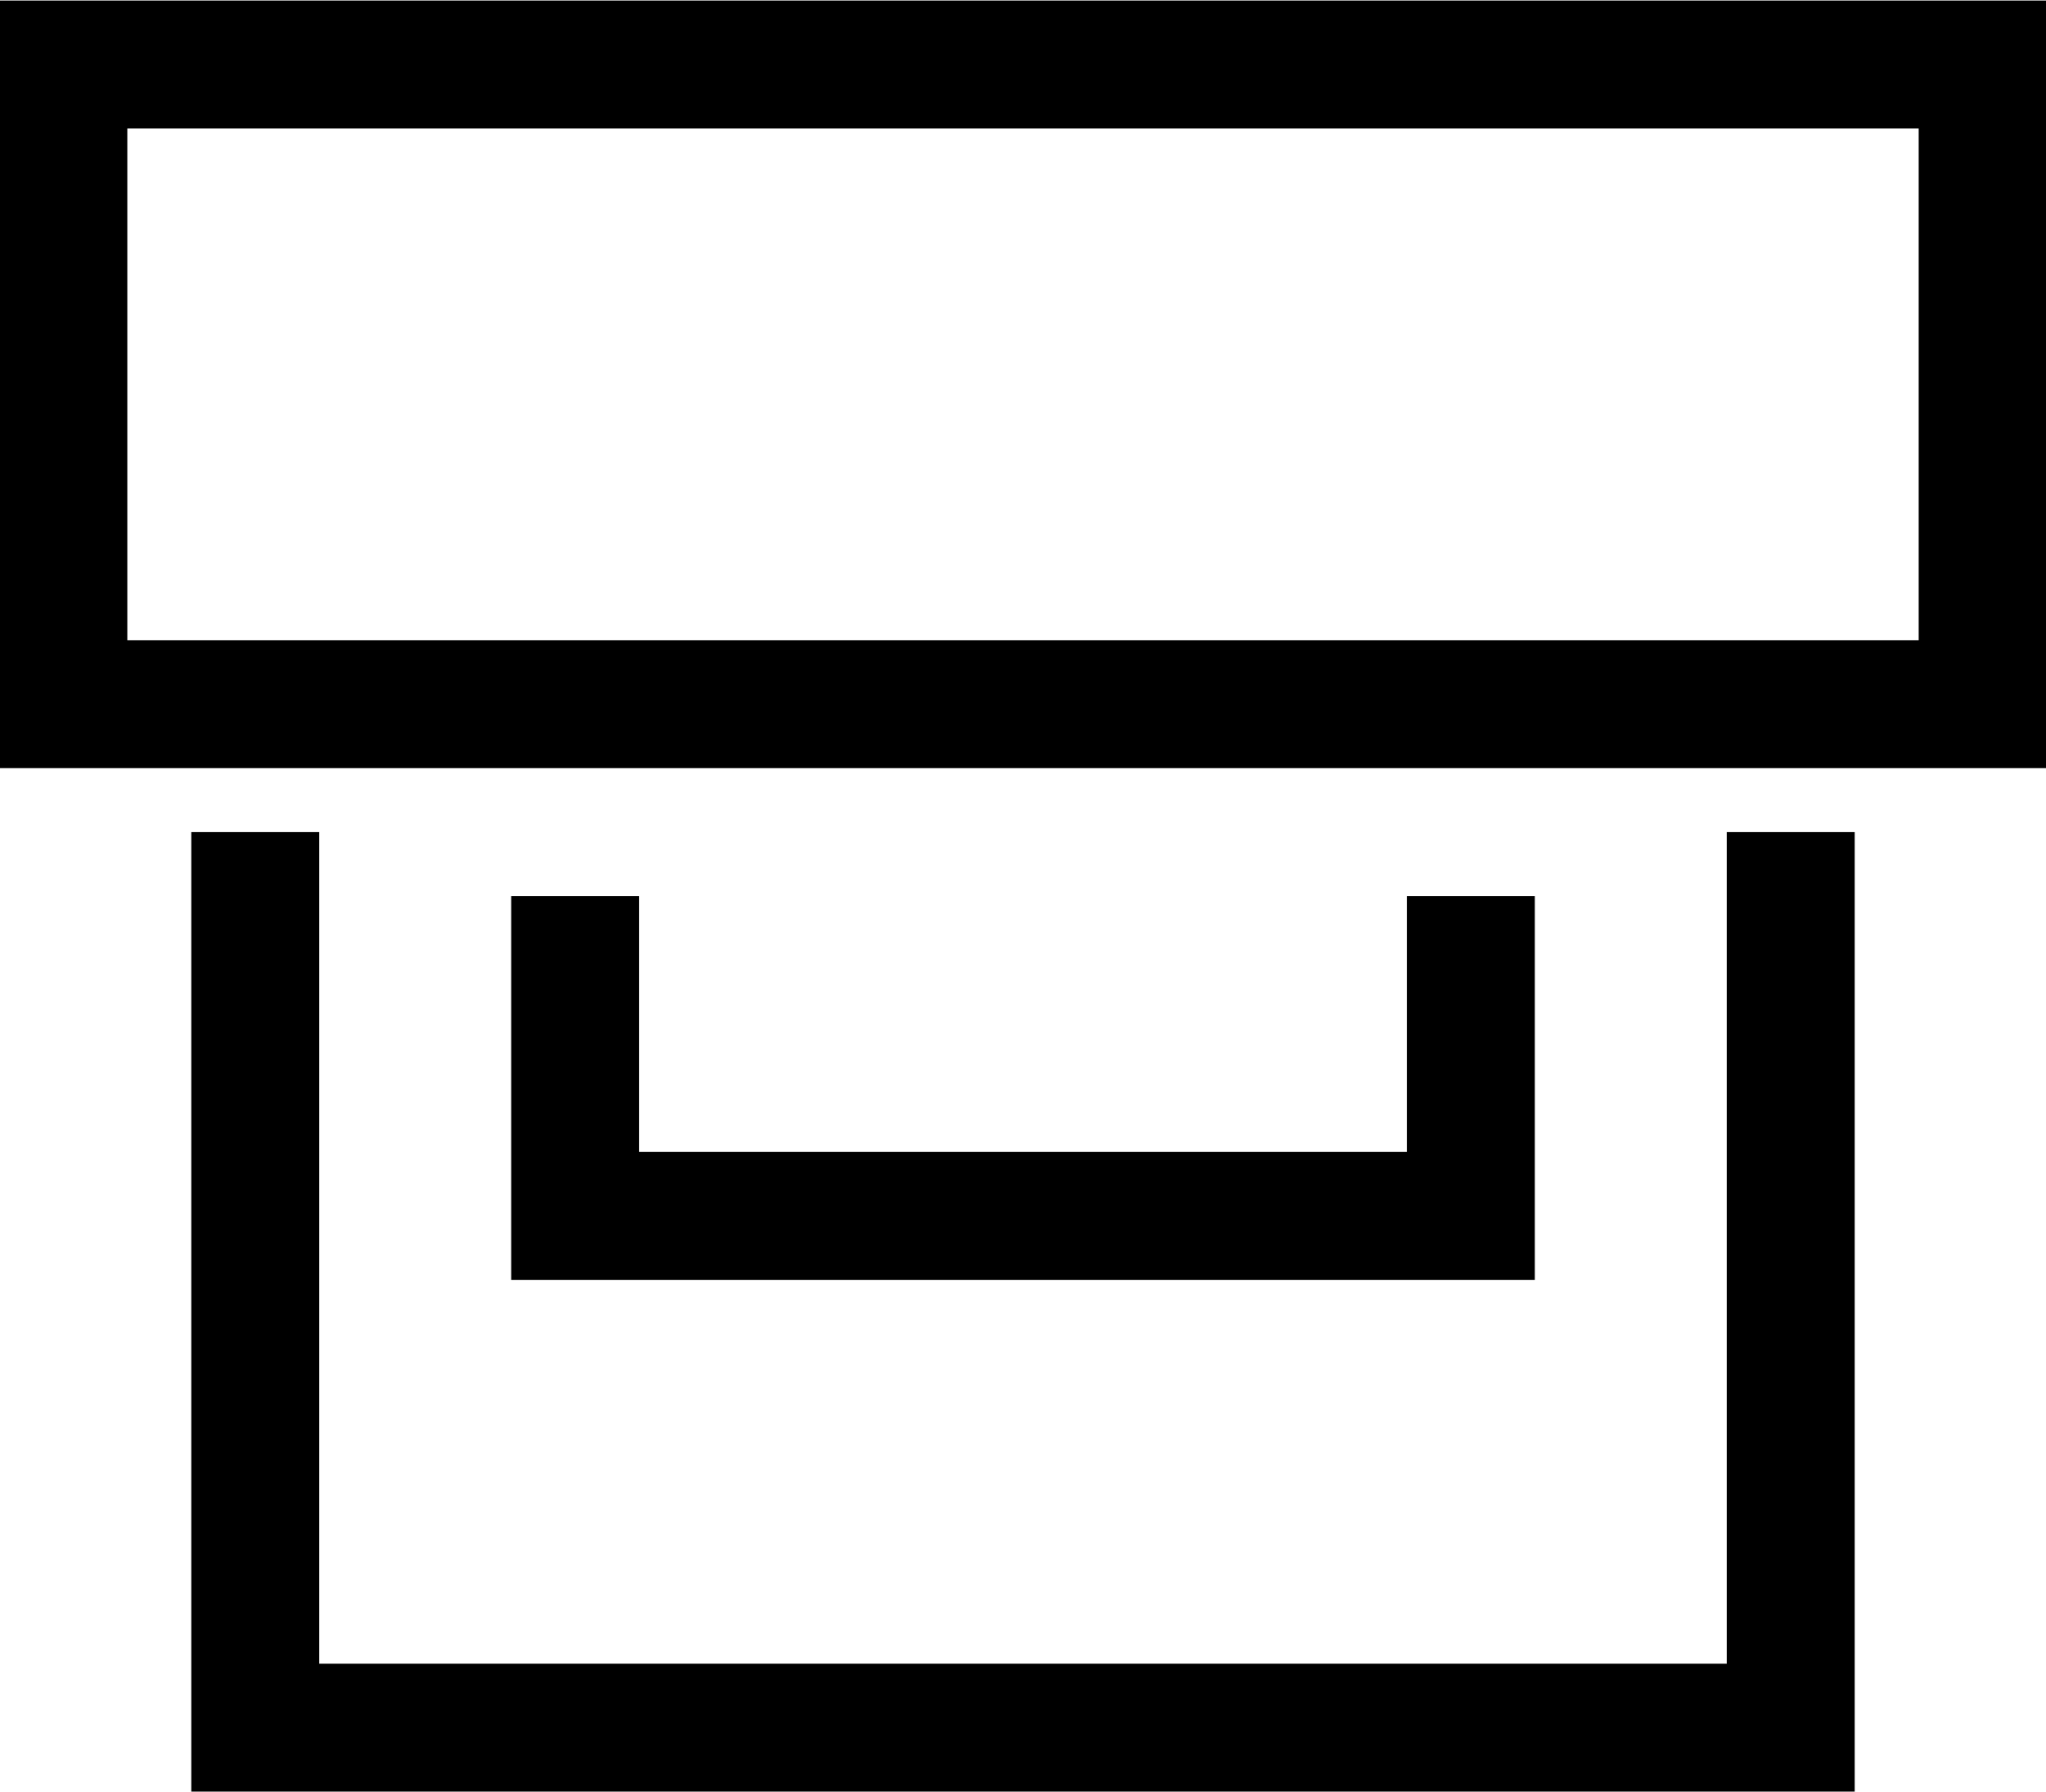 <svg xmlns="http://www.w3.org/2000/svg" viewBox="0 0 38.376 33.62">
  <path id="Storage_box" data-name="Storage box" class="cls-1" d="M839.2,1268.6H800.8v-14.4h38.4v14.4Zm-36-2.4h33.6v-9.6H803.2v9.6Zm32.4,21.6H804.4v-18h2.4v15.6h26.4v-15.6h2.4v18Zm-6-9.6H810.4V1271h2.4v4.8h14.4V1271h2.4v7.2Z" transform="translate(-800.812 -1254.19)"/>
</svg>